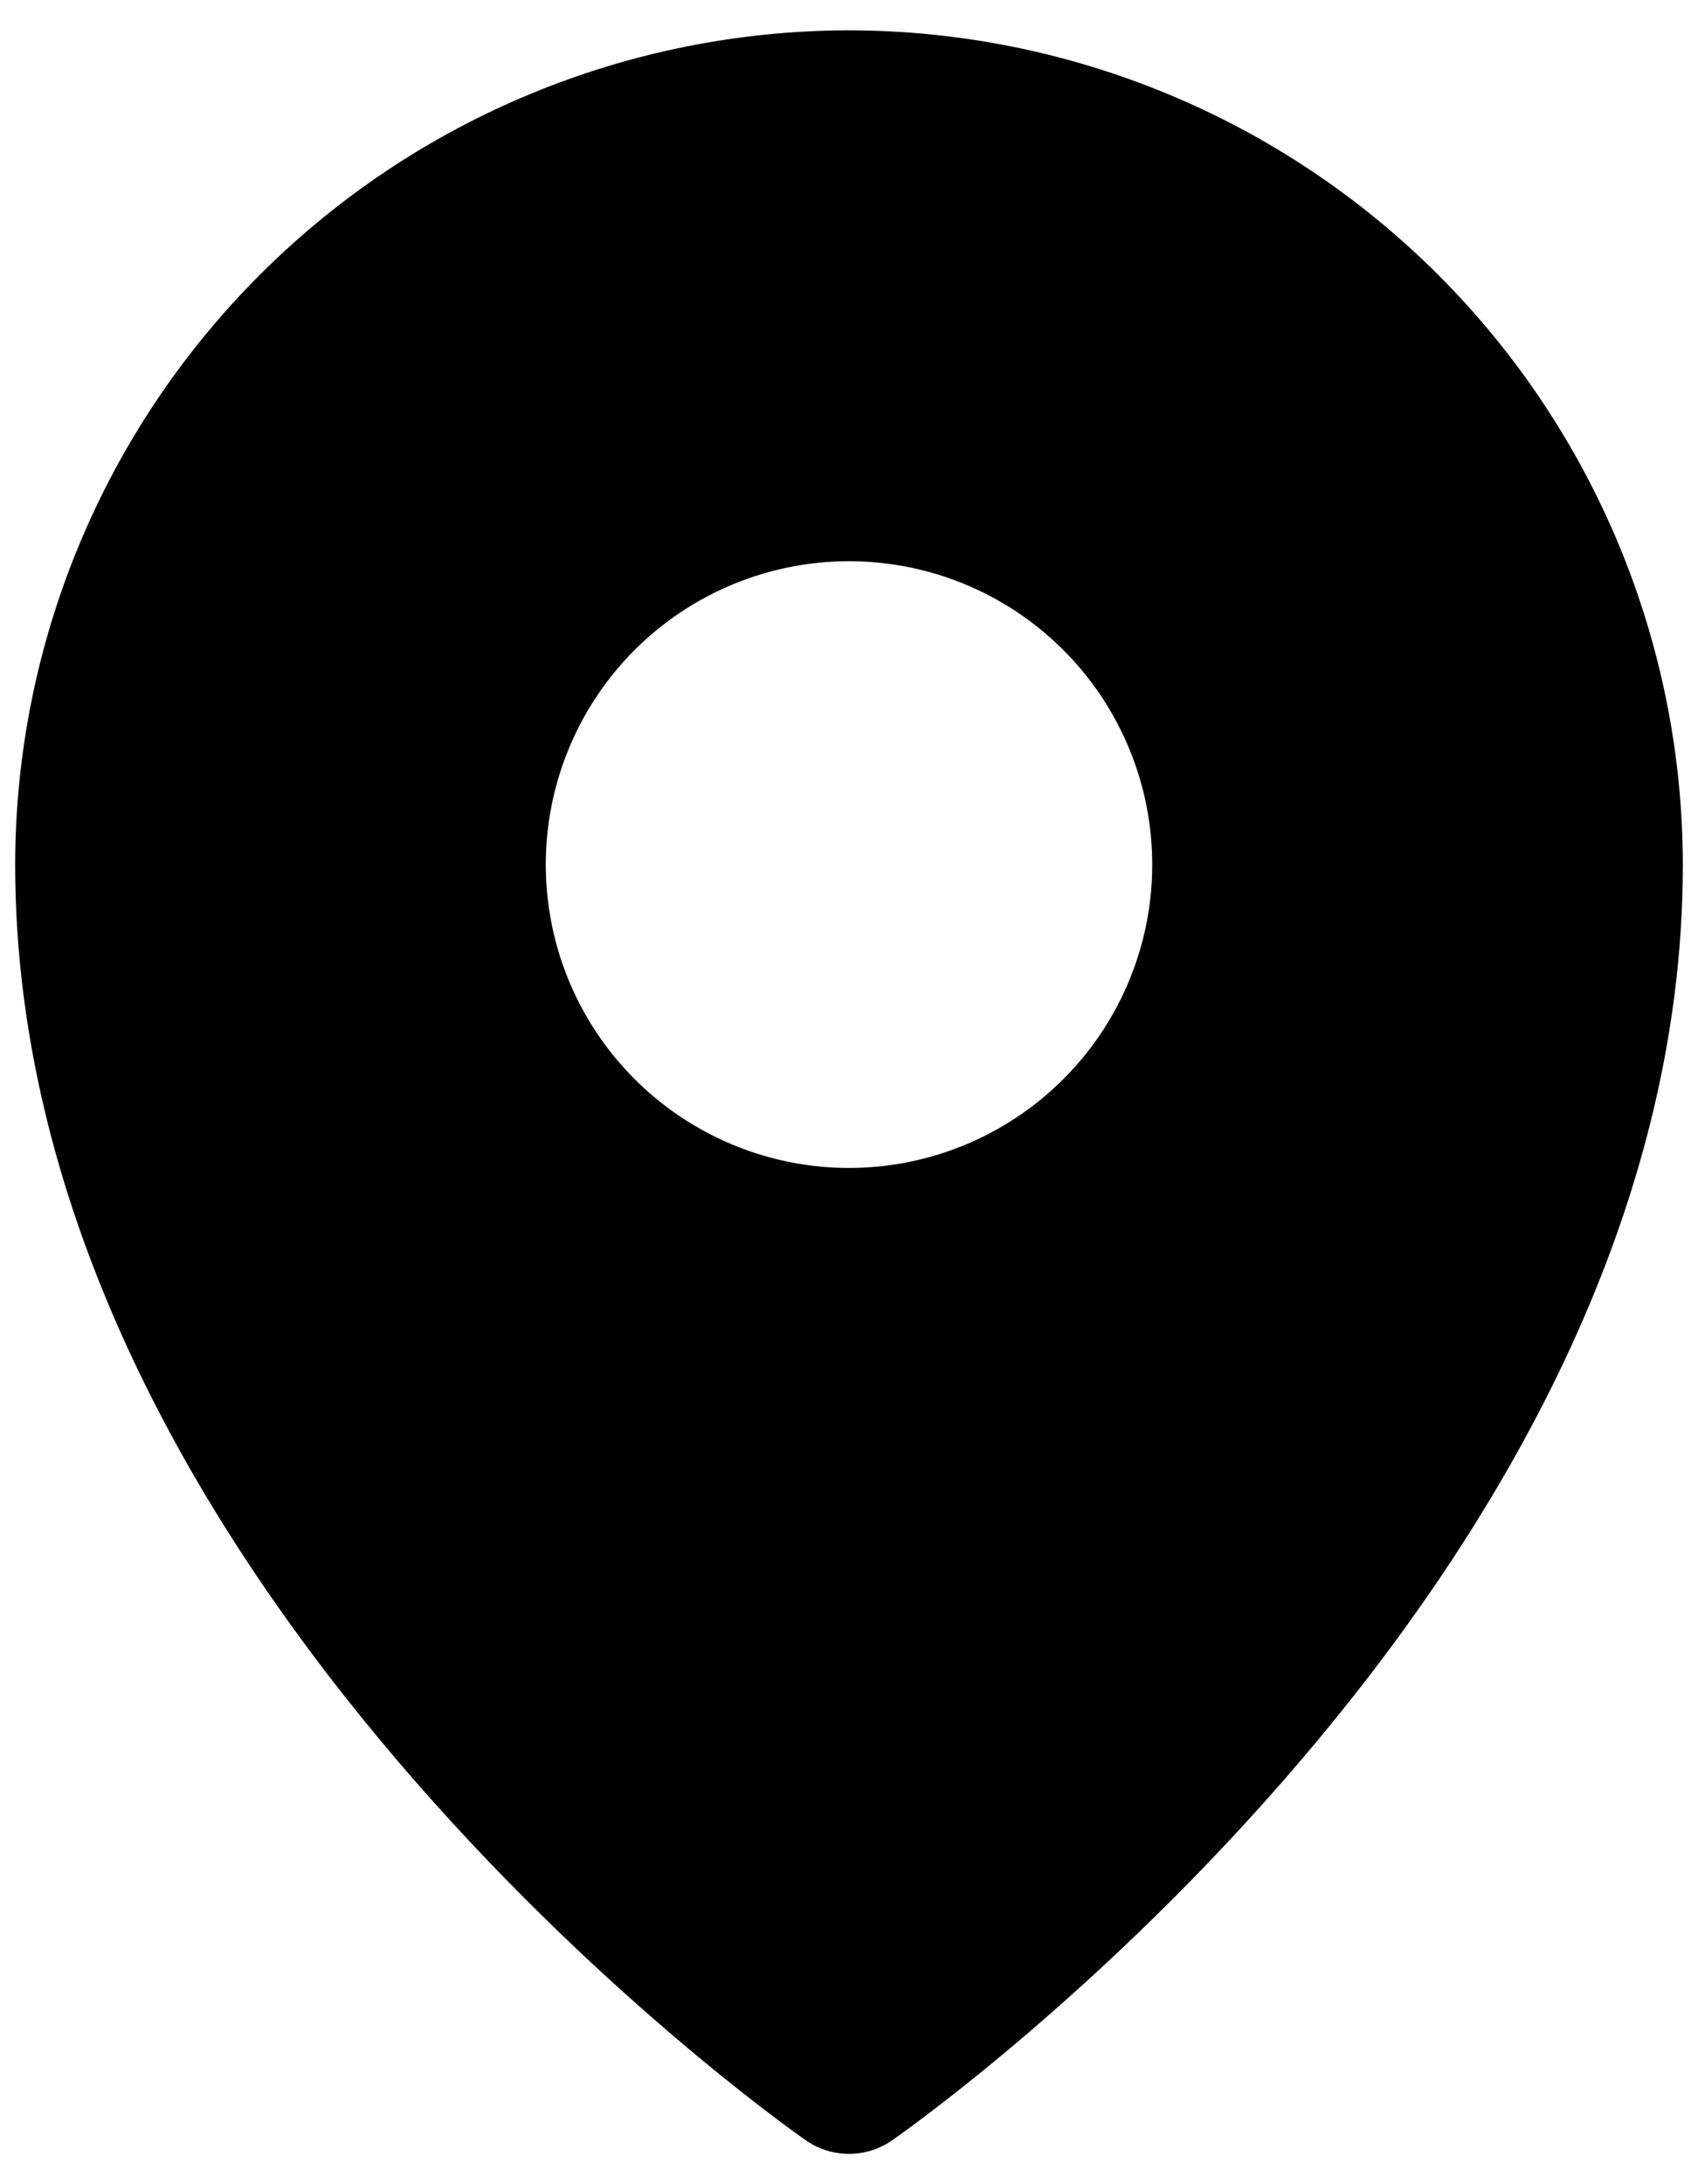 <svg width="28" height="36" viewBox="0 0 28 36" fill="none" xmlns="http://www.w3.org/2000/svg">
<path d="M14 0.5C10.354 0.504 6.86 1.954 4.282 4.532C1.704 7.11 0.254 10.604 0.25 14.25C0.25 26.016 12.75 34.902 13.283 35.273C13.493 35.421 13.743 35.5 14 35.5C14.257 35.5 14.507 35.421 14.717 35.273C15.25 34.902 27.75 26.016 27.75 14.25C27.746 10.604 26.296 7.11 23.718 4.532C21.14 1.954 17.645 0.504 14 0.5ZM14 9.25C14.989 9.25 15.956 9.543 16.778 10.093C17.6 10.642 18.241 11.423 18.619 12.337C18.998 13.25 19.097 14.255 18.904 15.226C18.711 16.195 18.235 17.086 17.535 17.785C16.836 18.485 15.945 18.961 14.976 19.154C14.005 19.347 13 19.248 12.087 18.869C11.173 18.491 10.392 17.85 9.843 17.028C9.293 16.206 9 15.239 9 14.25C9 12.924 9.527 11.652 10.464 10.714C11.402 9.777 12.674 9.25 14 9.25Z" fill="black"/>
</svg>
